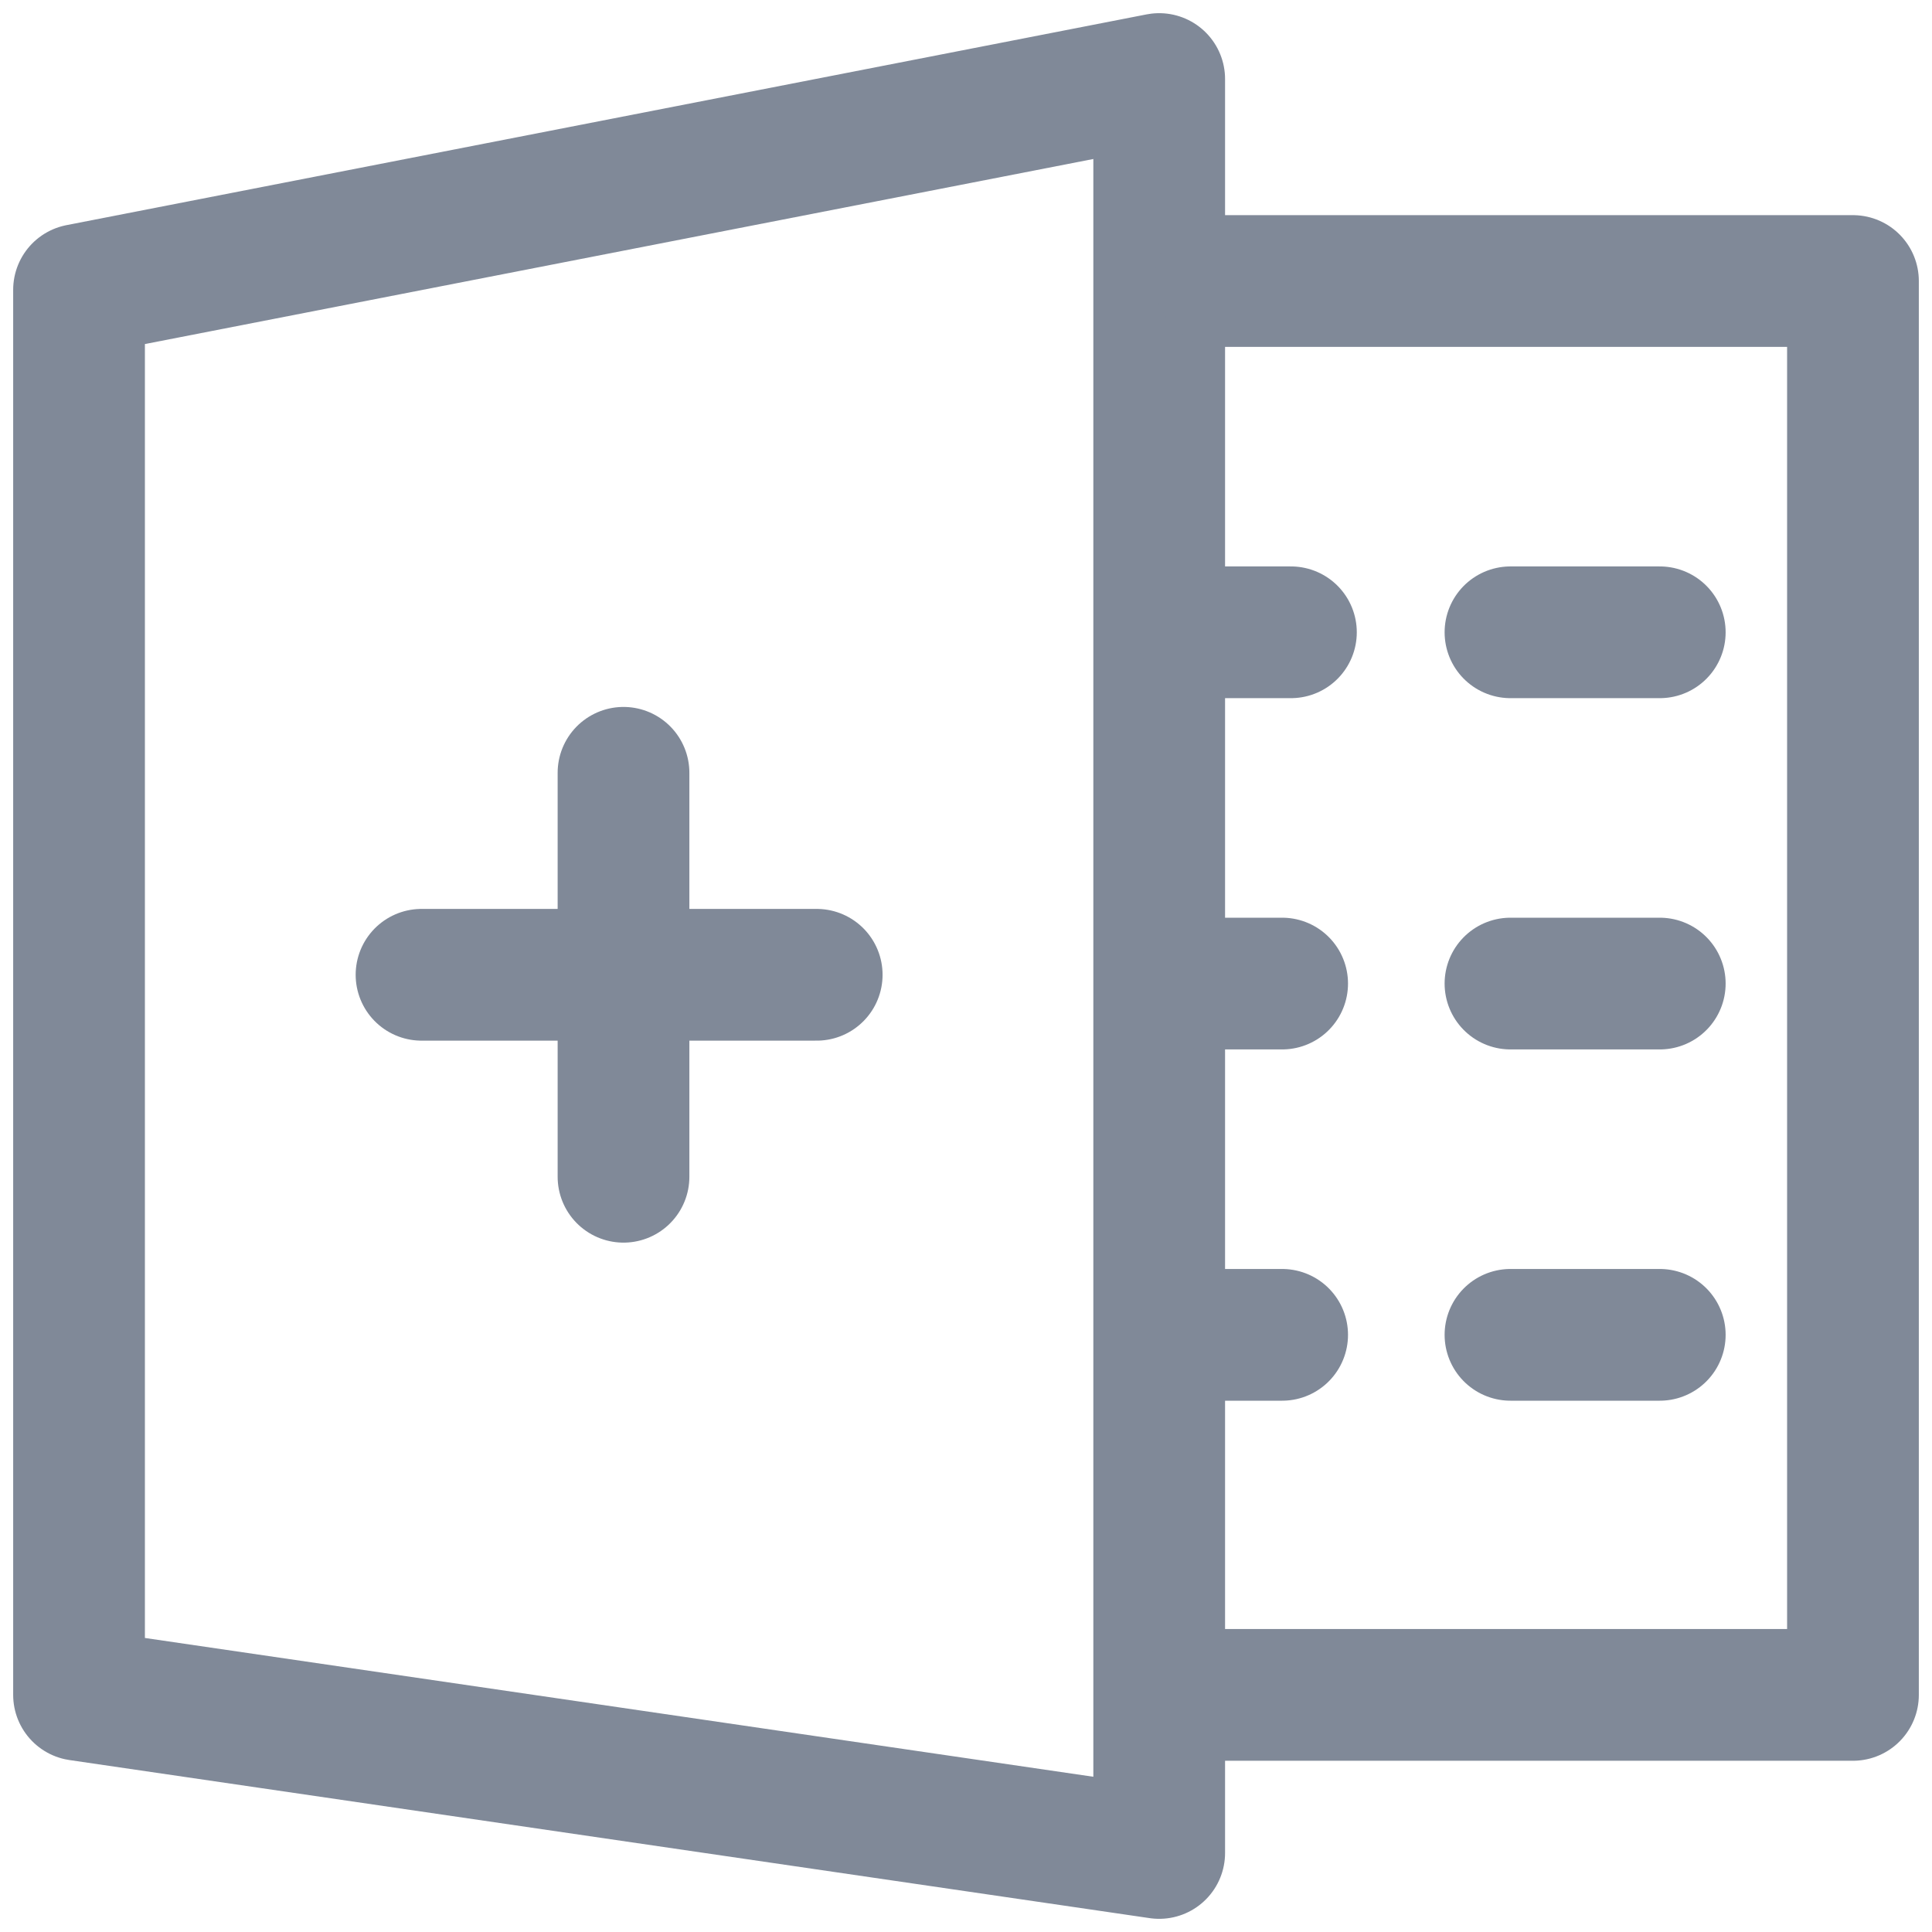 <svg id="Layer_1" data-name="Layer 1" xmlns="http://www.w3.org/2000/svg" viewBox="0 0 22 22"><defs><style>.cls-1{fill:none;stroke:#808998;stroke-linecap:round;stroke-linejoin:round;stroke-width:1.5px;}</style></defs><title>CreateExcel</title><polygon class="cls-1" points="0.9 19.3 0.9 3.3 13.2 0.9 13.2 21.1 0.9 19.3"/><polyline class="cls-1" points="13.9 3.2 21.1 3.2 21.1 19.3 13.7 19.3"/><line class="cls-1" x1="18.9" y1="7.2" x2="17.2" y2="7.2"/><line class="cls-1" x1="14.7" y1="7.2" x2="13.7" y2="7.2"/><line class="cls-1" x1="18.9" y1="11.2" x2="17.2" y2="11.2"/><line class="cls-1" x1="14.6" y1="11.2" x2="13.7" y2="11.2"/><line class="cls-1" x1="7.1" y1="8.8" x2="7.1" y2="13.4"/><line class="cls-1" x1="4.8" y1="11.1" x2="9.3" y2="11.1"/><line class="cls-1" x1="18.9" y1="15.2" x2="17.2" y2="15.2"/><line class="cls-1" x1="14.6" y1="15.2" x2="13.7" y2="15.2"/></svg>